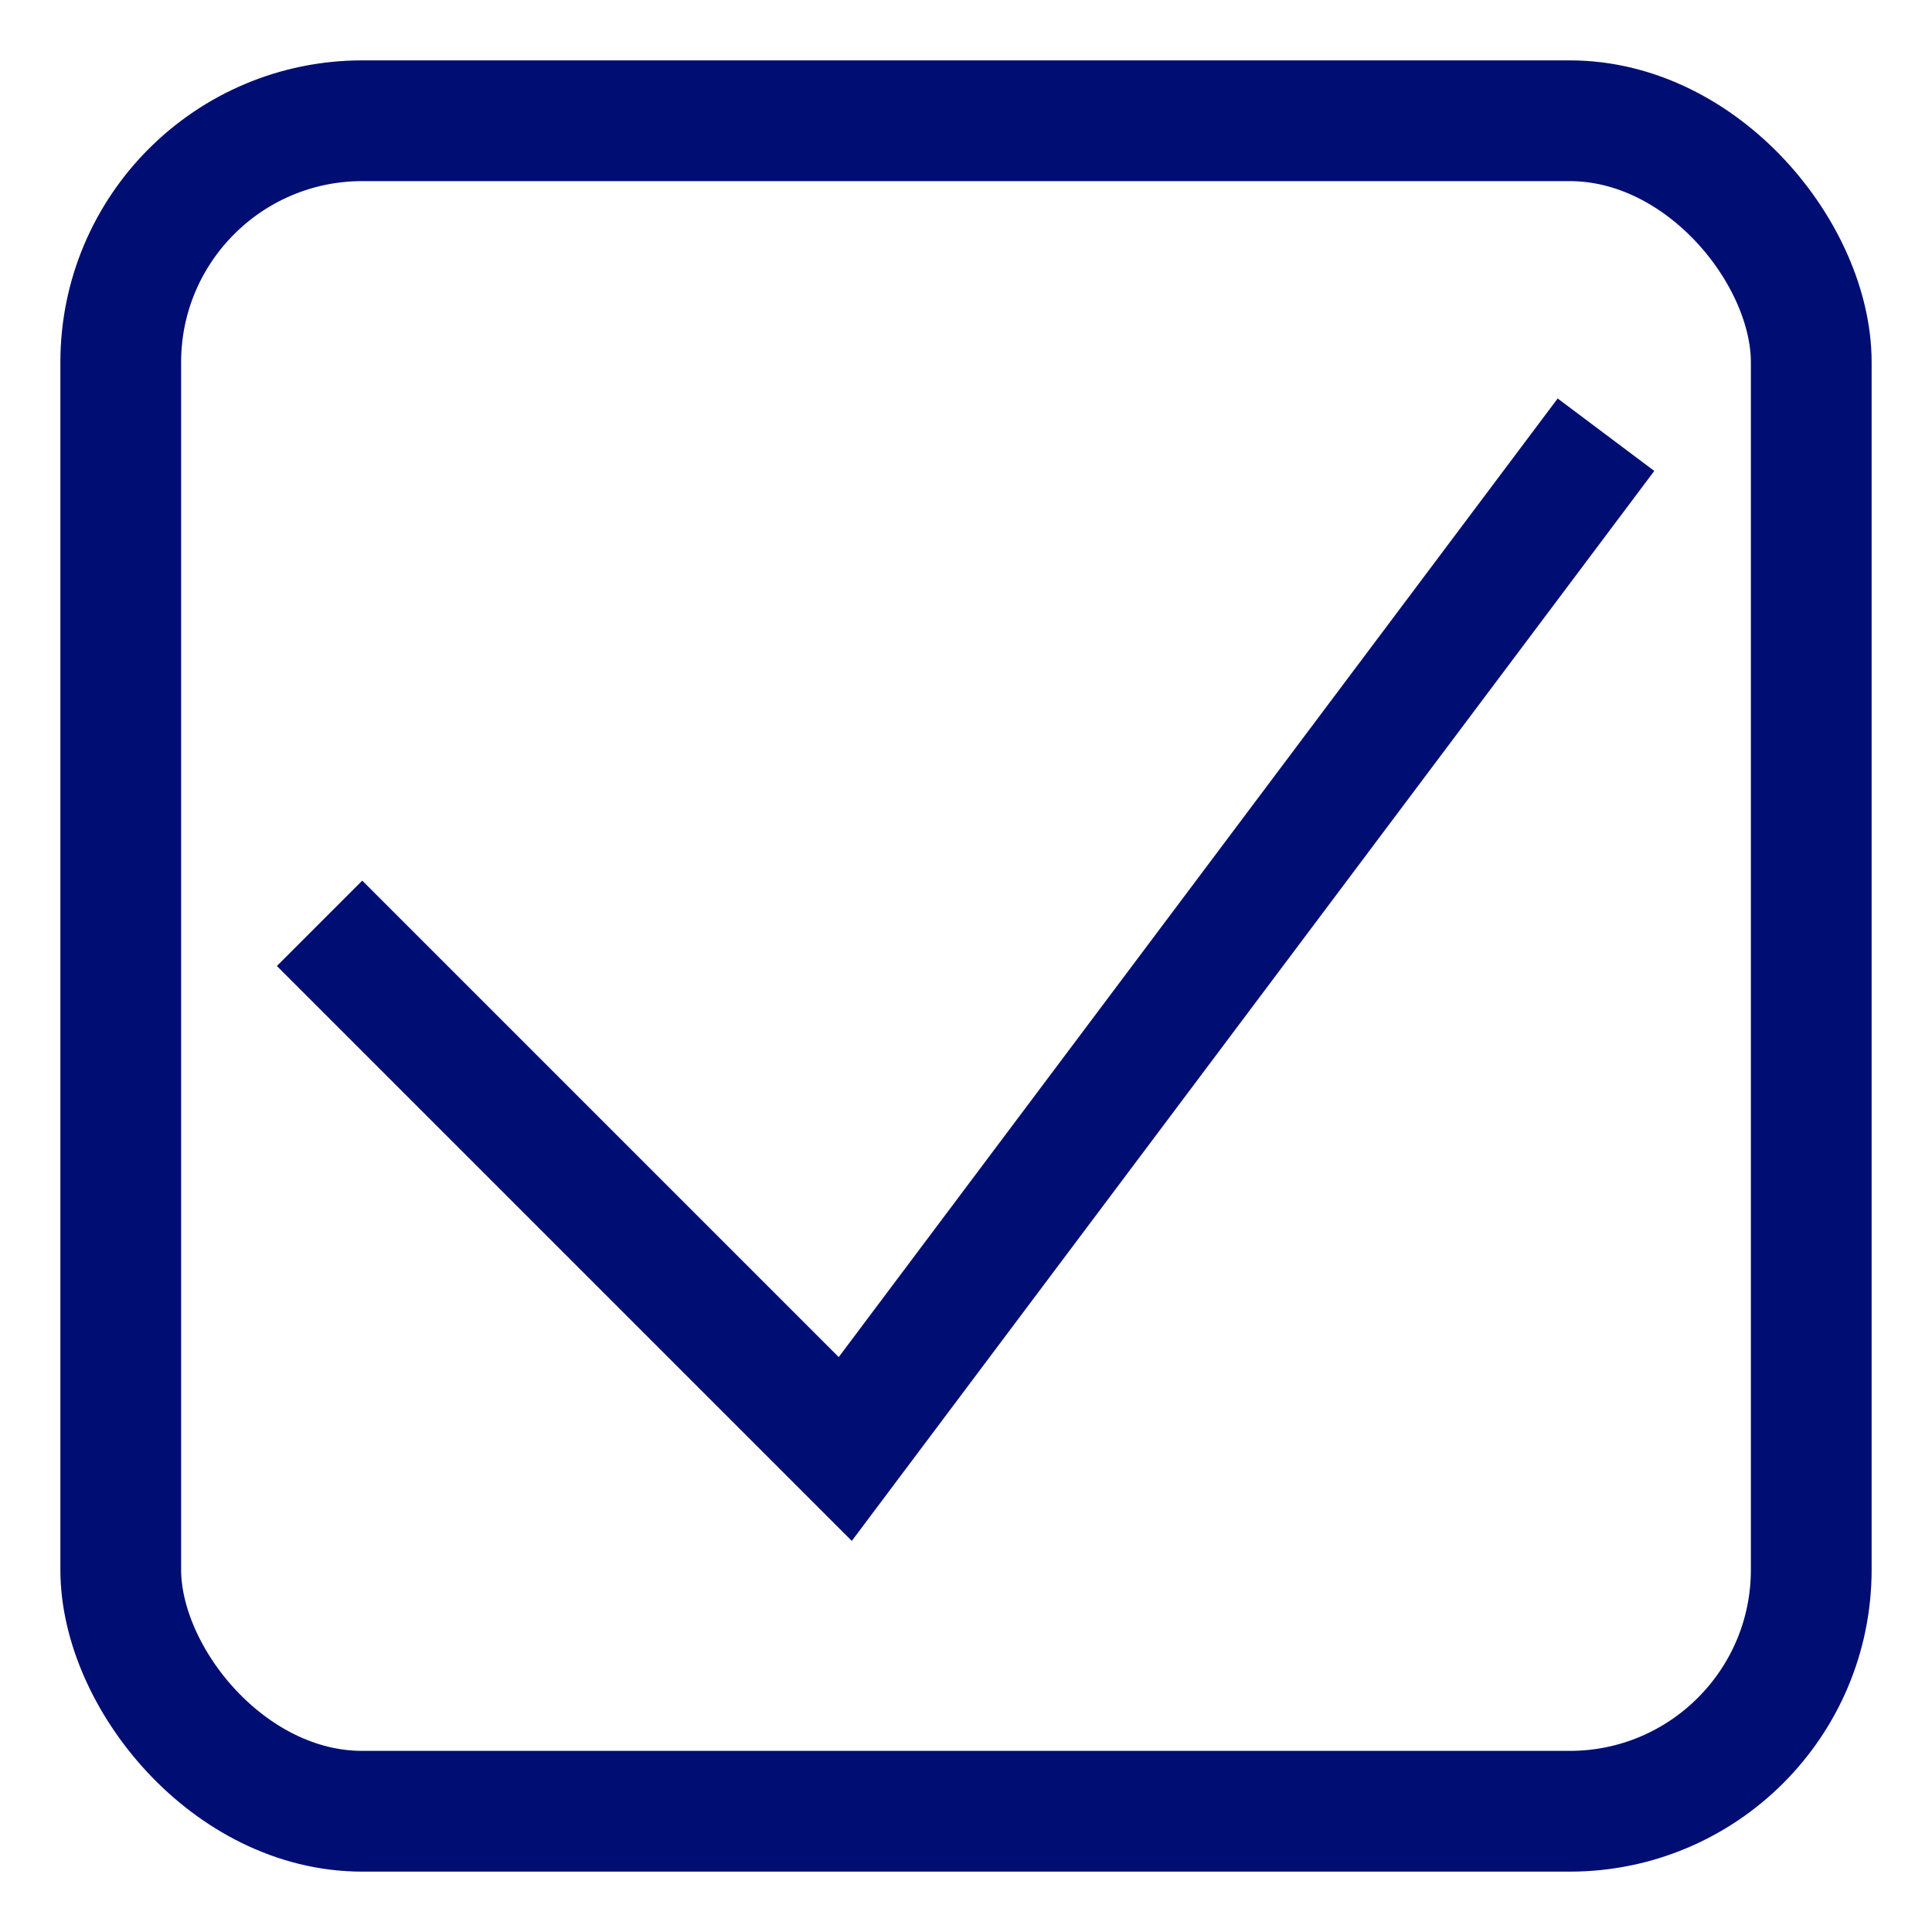 <svg width="16" height="16" fill="none" xmlns="http://www.w3.org/2000/svg">
  <g stroke="#000e73" fill="none">
    <rect rx="2" height="14" width="14" y="1" x="1" stroke-width="1"/>
    <path d="M3 8l4 4L13 4" stroke-width="1" stroke-linecap="square"/>
  </g>
</svg>